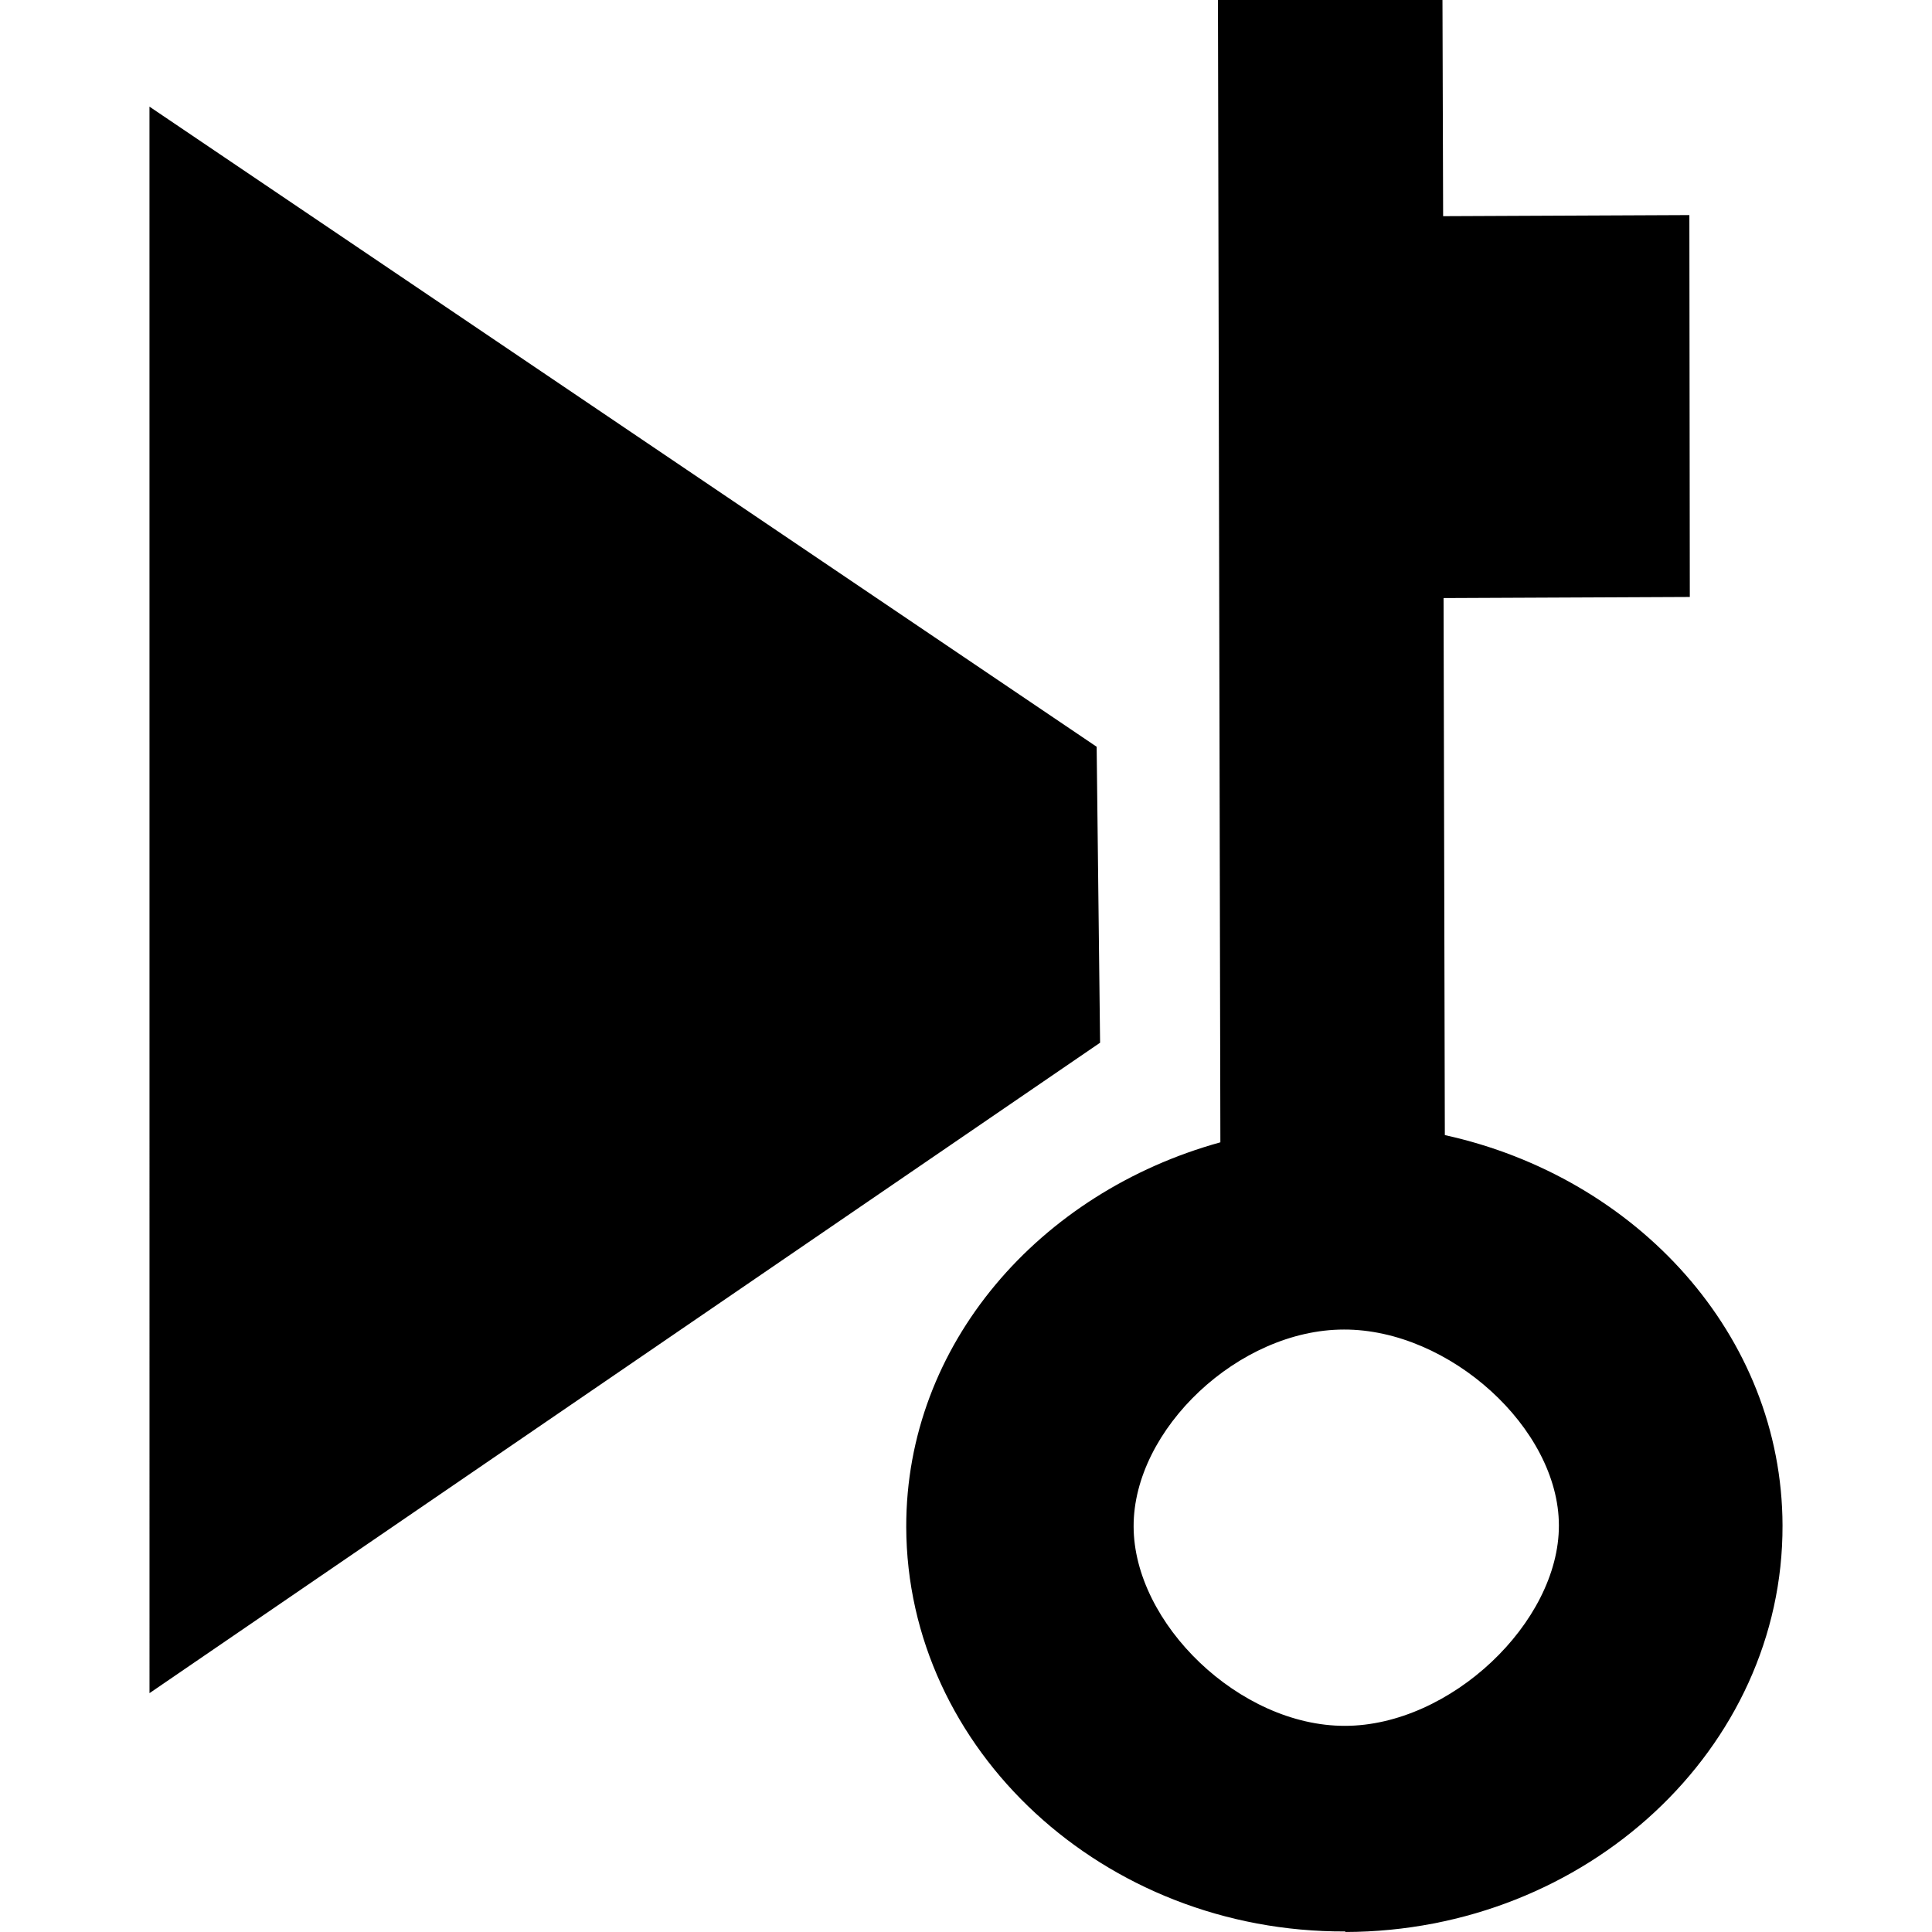 <?xml version="1.0" encoding="UTF-8" standalone="no"?>
<!-- Created with Inkscape (http://www.inkscape.org/) -->

<svg
   xmlns:dc="http://purl.org/dc/elements/1.1/"
   xmlns:cc="http://creativecommons.org/ns#"
   xmlns:rdf="http://www.w3.org/1999/02/22-rdf-syntax-ns#"
   xmlns:svg="http://www.w3.org/2000/svg"
   xmlns="http://www.w3.org/2000/svg"
   xmlns:sodipodi="http://sodipodi.sourceforge.net/DTD/sodipodi-0.dtd"
   xmlns:inkscape="http://www.inkscape.org/namespaces/inkscape"
   width="1000"
   height="1000"
   id="svg2988"
   version="1.1"
   inkscape:version="0.91 r13725"
   sodipodi:docname="tool_nextkeyframe.svg"
   inkscape:export-filename="/Users/chyu/Source/sif.font/resources/concepts/tool_prevkeyframe.png"
   inkscape:export-xdpi="2.1600001"
   inkscape:export-ydpi="2.1600001">
  <defs
     id="defs2990" />
  <sodipodi:namedview
     id="base"
     pagecolor="#ffffff"
     bordercolor="#666666"
     borderopacity="1.0"
     inkscape:pageopacity="0"
     inkscape:pageshadow="2"
     inkscape:zoom="0.65400136"
     inkscape:cx="499.99997"
     inkscape:cy="500.00024"
     inkscape:document-units="px"
     inkscape:current-layer="layer1"
     showgrid="false"
     inkscape:showpageshadow="false"
     showguides="true"
     inkscape:guide-bbox="true"
     inkscape:window-width="1440"
     inkscape:window-height="826"
     inkscape:window-x="0"
     inkscape:window-y="0"
     inkscape:window-maximized="1">
    <sodipodi:guide
       orientation="1,0"
       position="50,760"
       id="guide2996" />
    <sodipodi:guide
       orientation="1,0"
       position="950,808.571"
       id="guide3000" />
    <sodipodi:guide
       orientation="0,1"
       position="648.571,950"
       id="guide3002" />
    <sodipodi:guide
       orientation="0,1"
       position="605.714,50"
       id="guide3004" />
    <sodipodi:guide
       orientation="1,0"
       position="100,645.714"
       id="guide3006" />
    <sodipodi:guide
       orientation="1,0"
       position="900,480"
       id="guide3008" />
    <sodipodi:guide
       orientation="0,1"
       position="531.429,900"
       id="guide3010" />
    <sodipodi:guide
       orientation="0,1"
       position="648.571,100"
       id="guide3012" />
    <inkscape:grid
       type="xygrid"
       id="grid3014"
       empspacing="50"
       visible="true"
       enabled="true"
       snapvisiblegridlinesonly="true"
       dotted="false"
       color="#0400ff"
       opacity="0.027"
       empcolor="#f00059"
       empopacity="0.251" />
  </sodipodi:namedview>
  <g
     inkscape:label="Layer 1"
     inkscape:groupmode="layer"
     id="layer1"
     transform="translate(0,-52.362)"
     style="display:inline">
    <path
       id="path8716"
       style="display:inline;fill:#000000;fill-opacity:1;stroke:none;enable-background:new"
       d="m 696.127,945.658 c 54.473,0 110.871,-53.473 110.751,-103.759 -0.057,-50.286 -56.762,-101.496 -111.234,-101.365 -54.474,0 -109.003,51.597 -108.884,101.878 0.057,50.286 54.892,103.372 109.366,103.246 z m 0.228,106.421 c -124.973,0.57 -227.015,-94.029 -227.287,-209.388 -0.171,-94.673 69.104,-173.209 162.597,-199.065 l -1.254,-591.261 116.209,0 0.342,111.893 127.454,-0.57 0.228,197.666 -127.456,0.57 0.656,277.962 c 99.392,21.826 174.554,103.543 174.788,202.012 0.342,115.359 -101.326,210.169 -226.298,210.459 z M 567.623,438.881 77.368,107.562 77.384,928.735 569.401,592.072 Z"
       inkscape:connector-curvature="0"
       inkscape:export-xdpi="2.1600001"
       inkscape:export-ydpi="2.1600001" />
  </g>
</svg>
